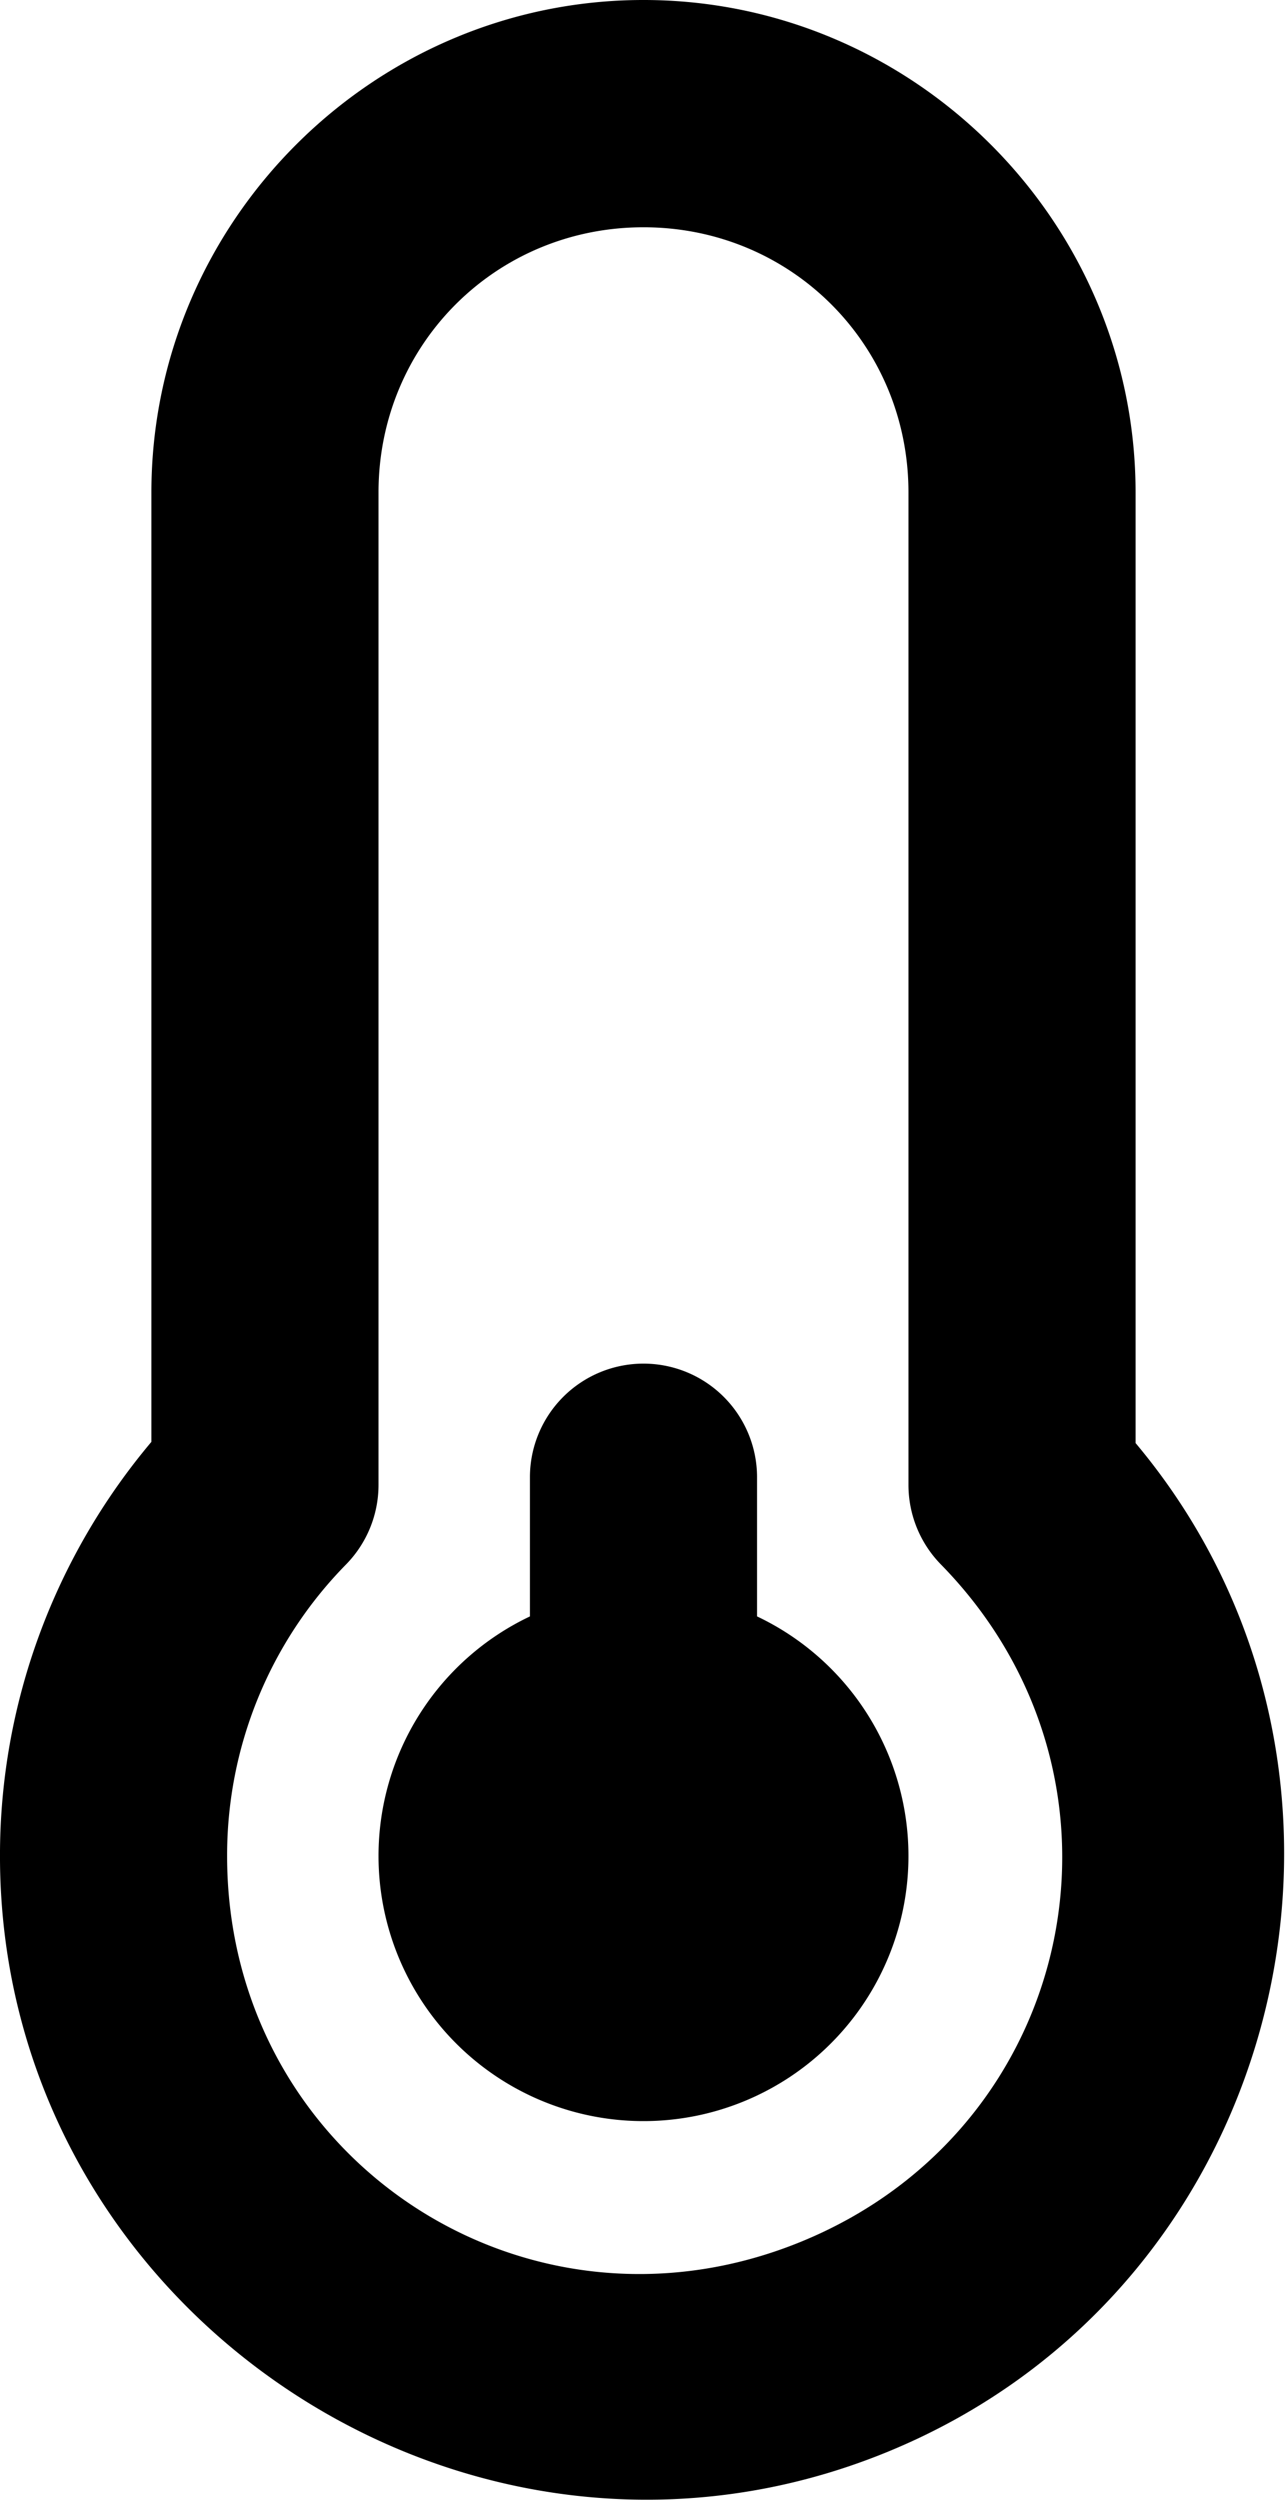 <?xml version="1.0" encoding="UTF-8" standalone="no"?>
<svg
   xmlns:dc="http://purl.org/dc/elements/1.1/"
   xmlns:cc="http://creativecommons.org/ns#"
   xmlns:rdf="http://www.w3.org/1999/02/22-rdf-syntax-ns#"
   xmlns:svg="http://www.w3.org/2000/svg"
   xmlns="http://www.w3.org/2000/svg"
   xmlns:sodipodi="http://sodipodi.sourceforge.net/DTD/sodipodi-0.dtd"
   xmlns:inkscape="http://www.inkscape.org/namespaces/inkscape"
   width="136"
   height="264"
   viewBox="0 0 136 264"
   version="1.1"
   id="svg8"
   sodipodi:docname="cold.svg"
   inkscape:version="0.92.4 (5da689c313, 2019-01-14)">
  <defs
     id="defs12" />
  <sodipodi:namedview
     pagecolor="#ffffff"
     bordercolor="#666666"
     borderopacity="1"
     objecttolerance="10"
     gridtolerance="10"
     guidetolerance="10"
     inkscape:pageopacity="0"
     inkscape:pageshadow="2"
     inkscape:window-width="1920"
     inkscape:window-height="1017"
     id="namedview10"
     showgrid="false"
     inkscape:zoom="0.89393939"
     inkscape:cx="-66.237288"
     inkscape:cy="132"
     inkscape:window-x="-8"
     inkscape:window-y="-8"
     inkscape:window-maximized="1"
     inkscape:current-layer="g6" />
  <g
     transform="translate(-99.001 -16)"
     id="g6">
    <path
       id="path4"
       transform="translate(136 40)"
       d="M 3,172 A 28,28 0 0 1 19,146.695 V 132 a 12,12 0 1 1 24,0 v 14.694 A 28,28 0 1 1 3,172 Z M 31,-24 C 2.423,-24 -21,-0.577 -21,28 V 128.262 C -31.282,140.466 -37.018,155.933 -37,172 c 0,0.002 0,0.004 0,0.006 4e-6,0.003 -4e-6,0.006 0,0.01 0.011,47.888 49.363,81.041 93.701,62.939 C 99.394,217.526 112.024,162.963 83,128.389 V 28 C 83,-0.577 59.577,-24 31,-24 Z m 0,24 c 15.606,0 28,12.394 28,28 v 104.809 a 12.001,12.001 0 0 0 3.428,8.398 c 22.171,22.628 14.532,59.556 -14.797,71.529 C 18.302,224.71 -13,203.679 -13,172 a 12.001,12.001 0 0 0 0,-0.016 c -0.015,-11.511 4.493,-22.556 12.561,-30.768 A 12.001,12.001 0 0 0 3,132.809 V 28 C 3,12.394 15.394,0 31,0 Z" />
  </g>
</svg>

